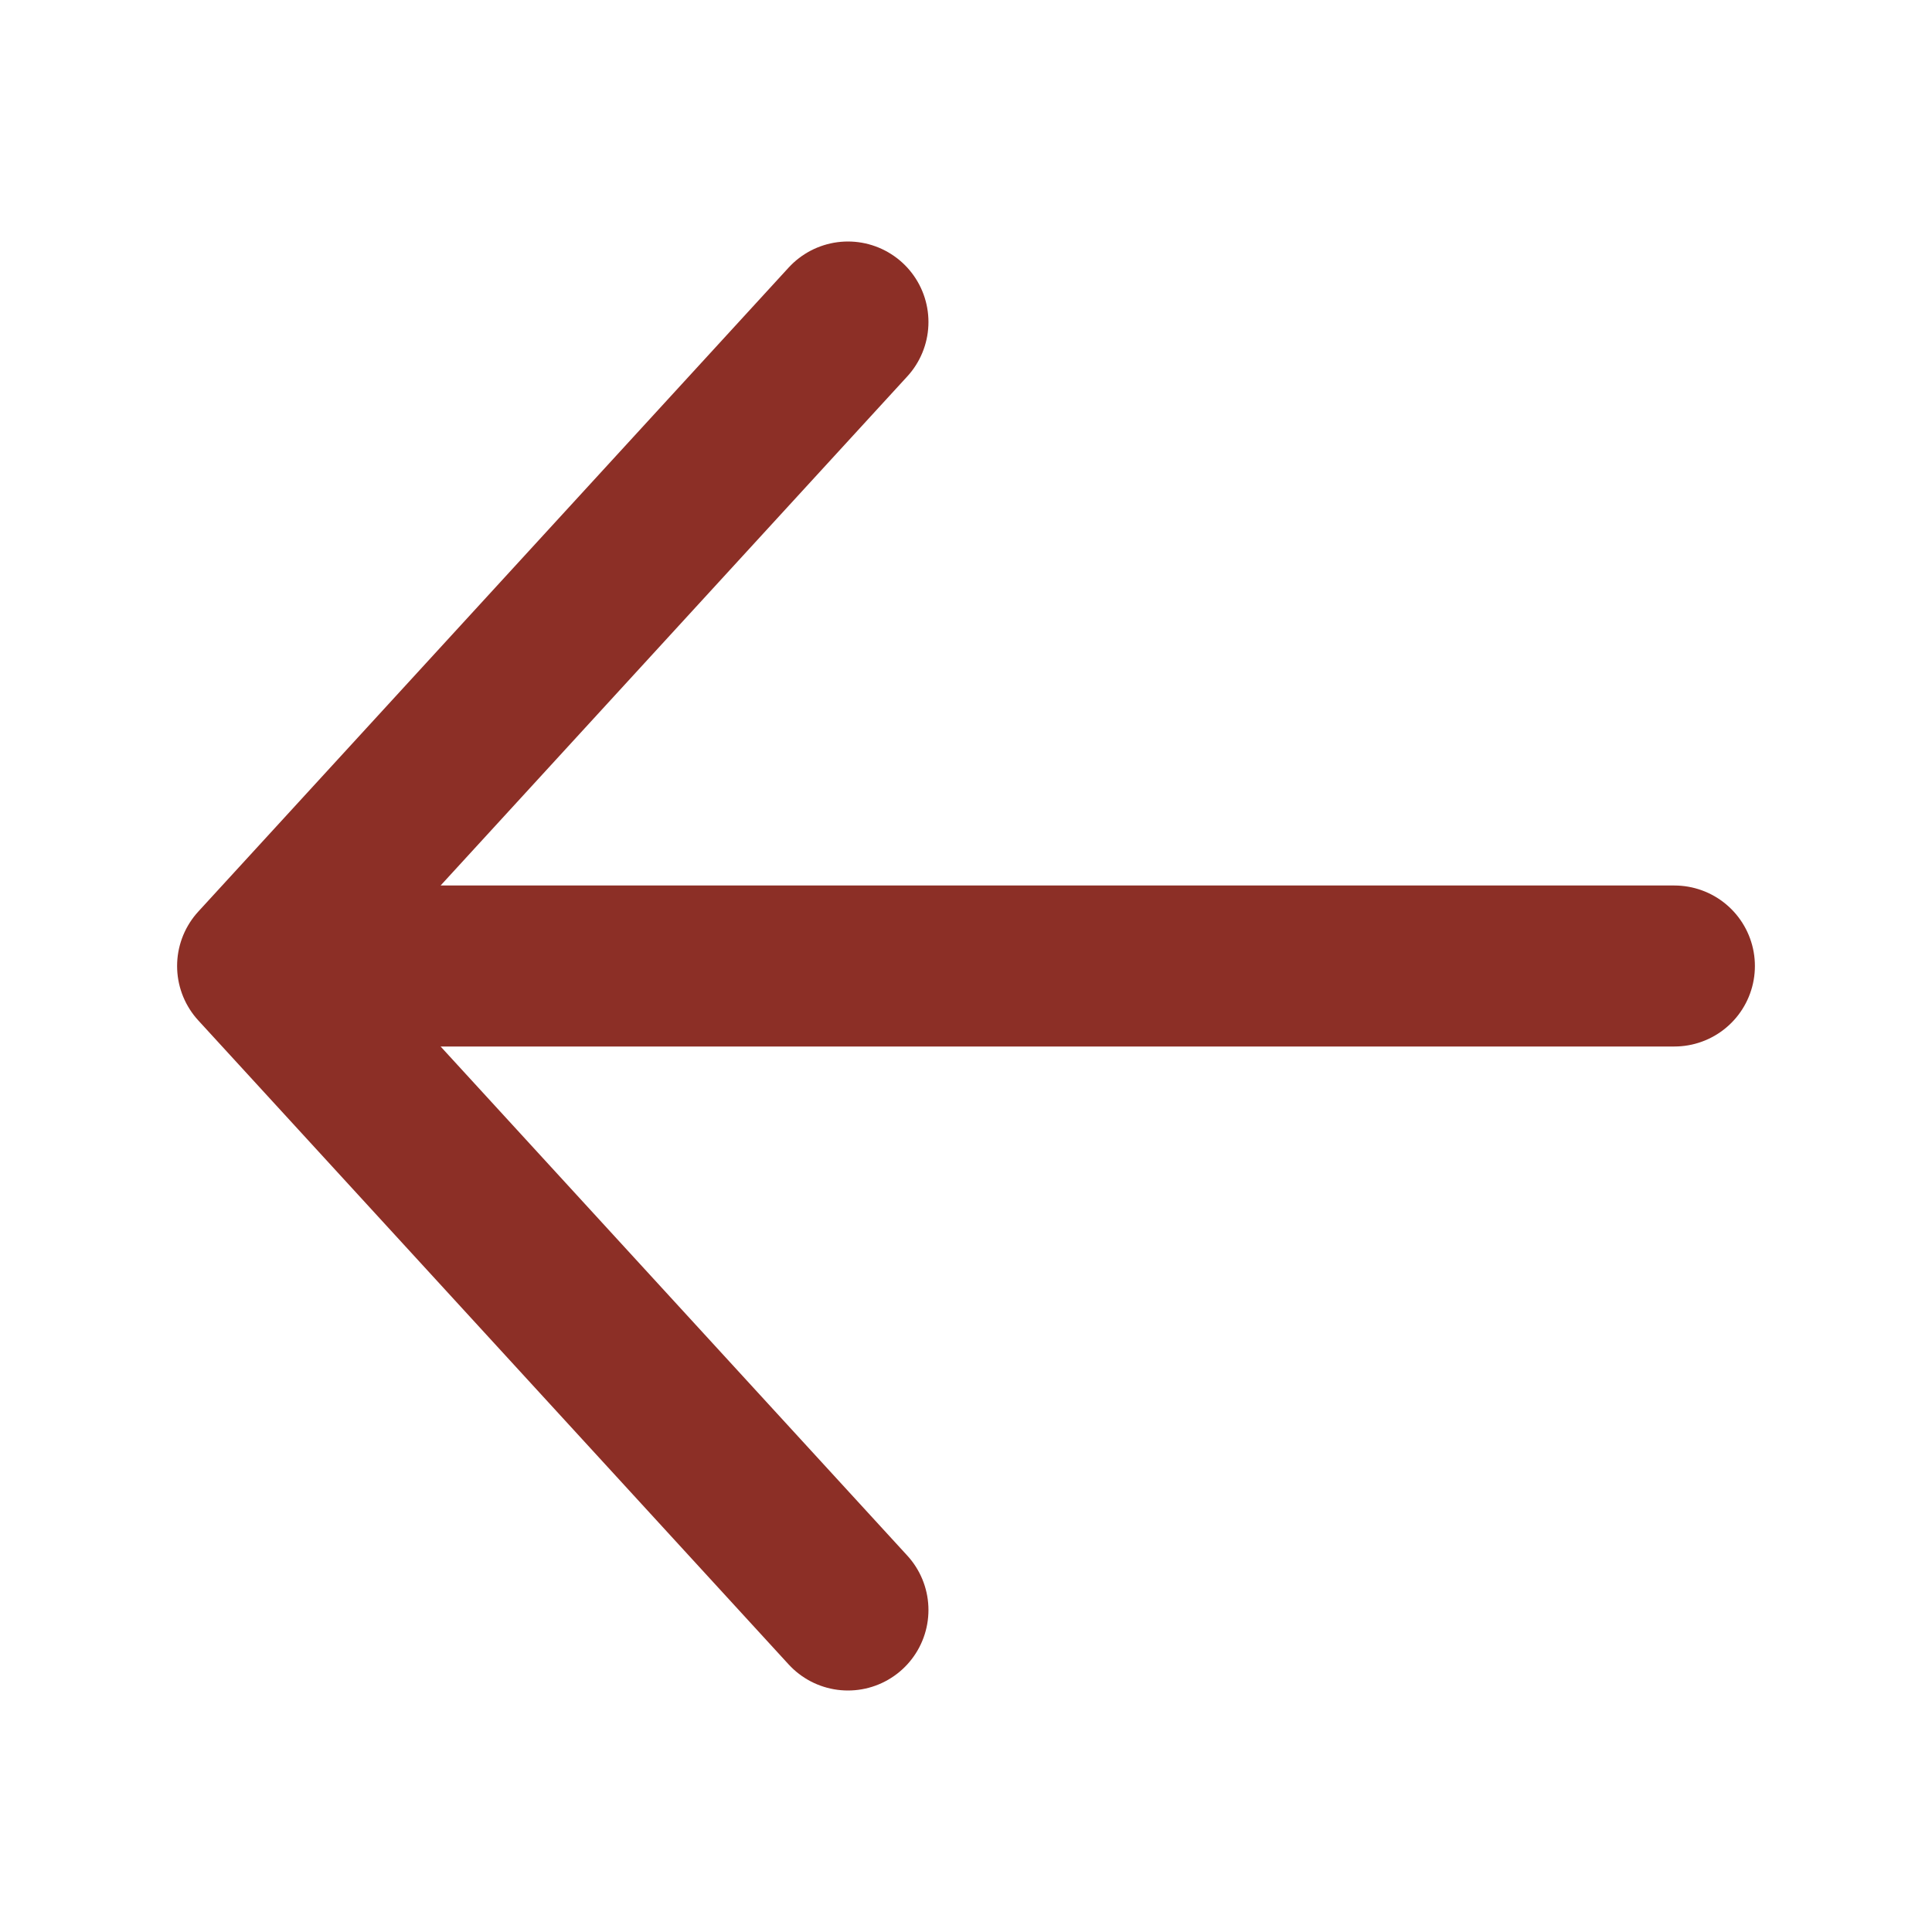 <svg width="30" height="30" viewBox="0 0 30 30" fill="none" xmlns="http://www.w3.org/2000/svg">
<path d="M13.167 25L4 15M4 15L13.167 5M4 15L26 15" stroke="#8C2F26" stroke-width="2.5" stroke-linecap="round" stroke-linejoin="round"/>
</svg>
